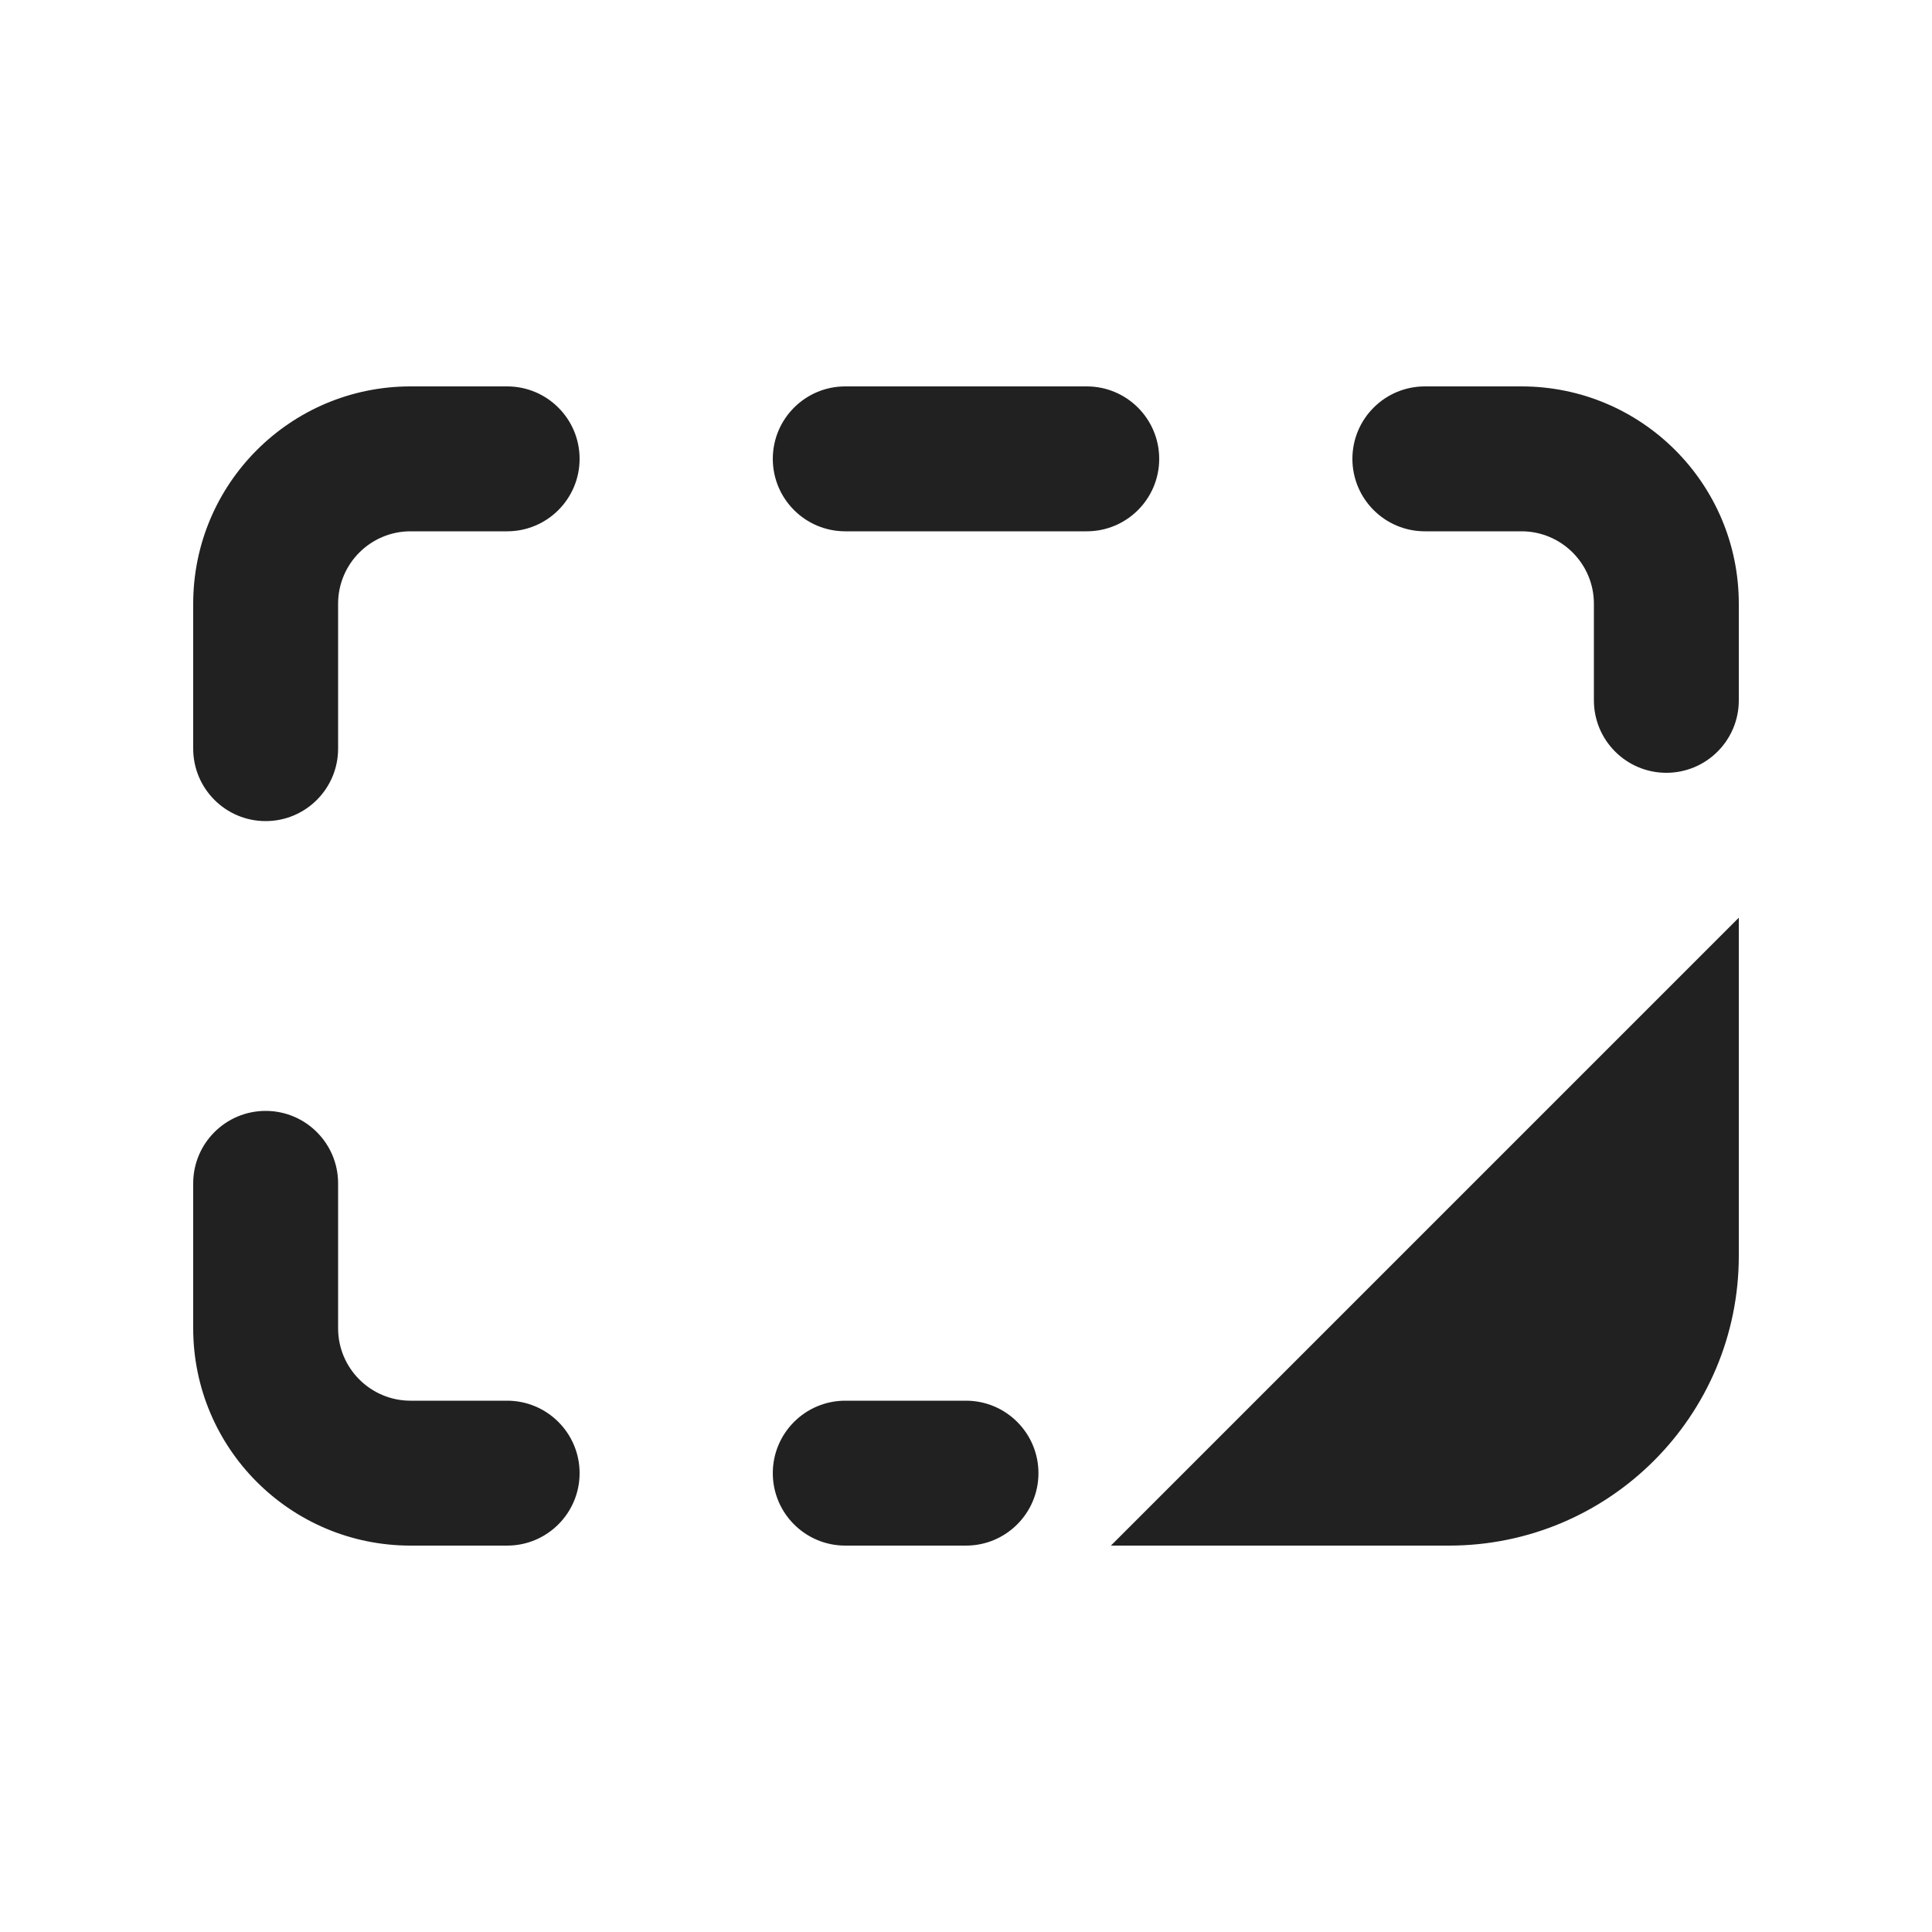 <svg width="20" height="20" viewBox="0 0 20 20" fill="none" xmlns="http://www.w3.org/2000/svg">
<path d="M4.25 4C3.007 4 2 5.007 2 6.25V7.75C2 8.164 2.336 8.5 2.75 8.5C3.164 8.5 3.5 8.164 3.5 7.75V6.25C3.5 5.836 3.836 5.5 4.25 5.5H5.25C5.664 5.5 6 5.164 6 4.75C6 4.336 5.664 4 5.25 4H4.25ZM8.75 4C8.336 4 8 4.336 8 4.75C8 5.164 8.336 5.5 8.75 5.5H11.25C11.664 5.5 12 5.164 12 4.75C12 4.336 11.664 4 11.25 4H8.75ZM14.75 4C14.336 4 14 4.336 14 4.75C14 5.164 14.336 5.5 14.75 5.5H15.75C16.164 5.5 16.5 5.836 16.5 6.25V7.25C16.5 7.664 16.836 8 17.25 8C17.664 8 18 7.664 18 7.25V6.25C18 5.007 16.993 4 15.75 4H14.75ZM3.5 12.25C3.5 11.836 3.164 11.5 2.75 11.5C2.336 11.5 2 11.836 2 12.25V13.75C2 14.993 3.007 16 4.25 16H5.25C5.664 16 6 15.664 6 15.25C6 14.836 5.664 14.5 5.25 14.5H4.25C3.836 14.5 3.5 14.164 3.5 13.75V12.25ZM8.75 14.5C8.336 14.5 8 14.836 8 15.25C8 15.664 8.336 16 8.75 16H10C10.414 16 10.75 15.664 10.75 15.25C10.75 14.836 10.414 14.5 10 14.5H8.75ZM11.5 16H15C16.657 16 18 14.657 18 13V9.5L11.5 16Z" fill="#212121"/>
</svg>

